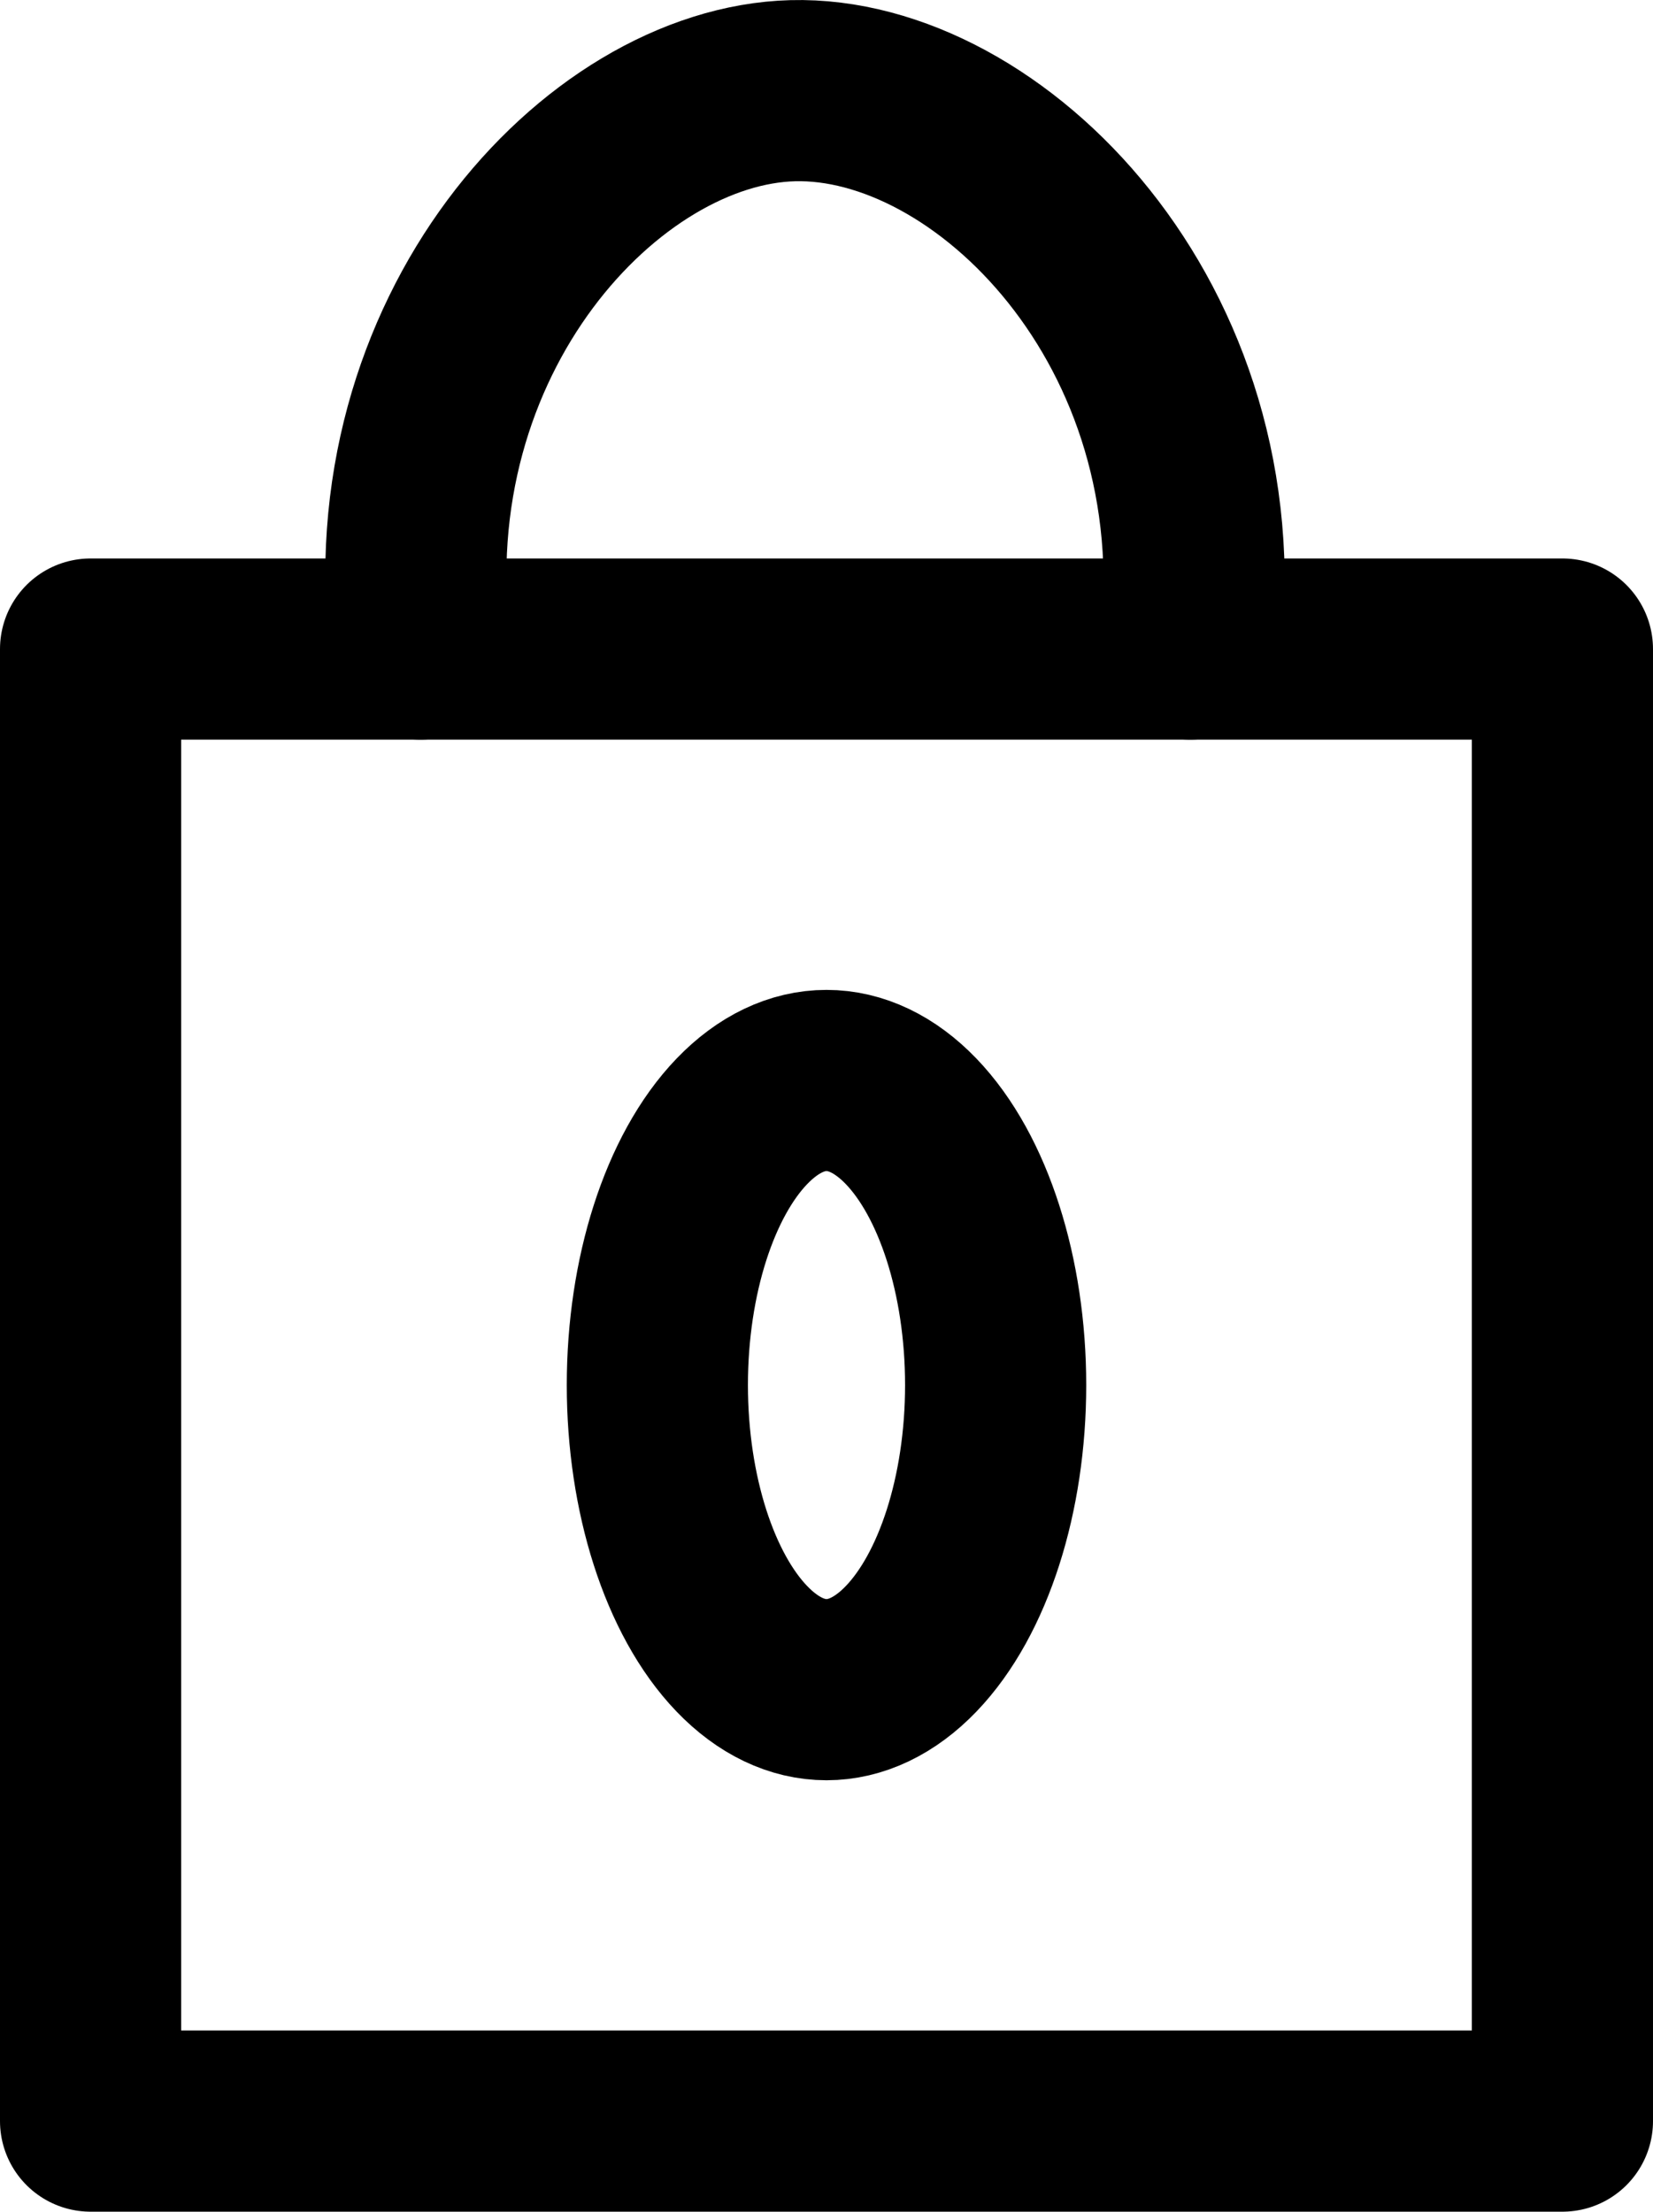 <svg id="Lag_1" data-name="Lag 1" xmlns="http://www.w3.org/2000/svg" viewBox="0 0 146 195.32"><defs><style>.cls-1{fill:none;stroke:#000;stroke-linecap:round;stroke-linejoin:round;stroke-width:16px;}</style></defs><rect class="cls-1" x="8" y="57.32" width="130" height="130"/><ellipse class="cls-1" cx="73" cy="122.32" rx="14.94" ry="26.9"/><path class="cls-1" d="M884.14,279c-3.5-27.71,16-48.86,32.87-49.31,17.33-.46,38.41,20.67,35.12,49.31" transform="translate(-847 -221.68)"/></svg>
